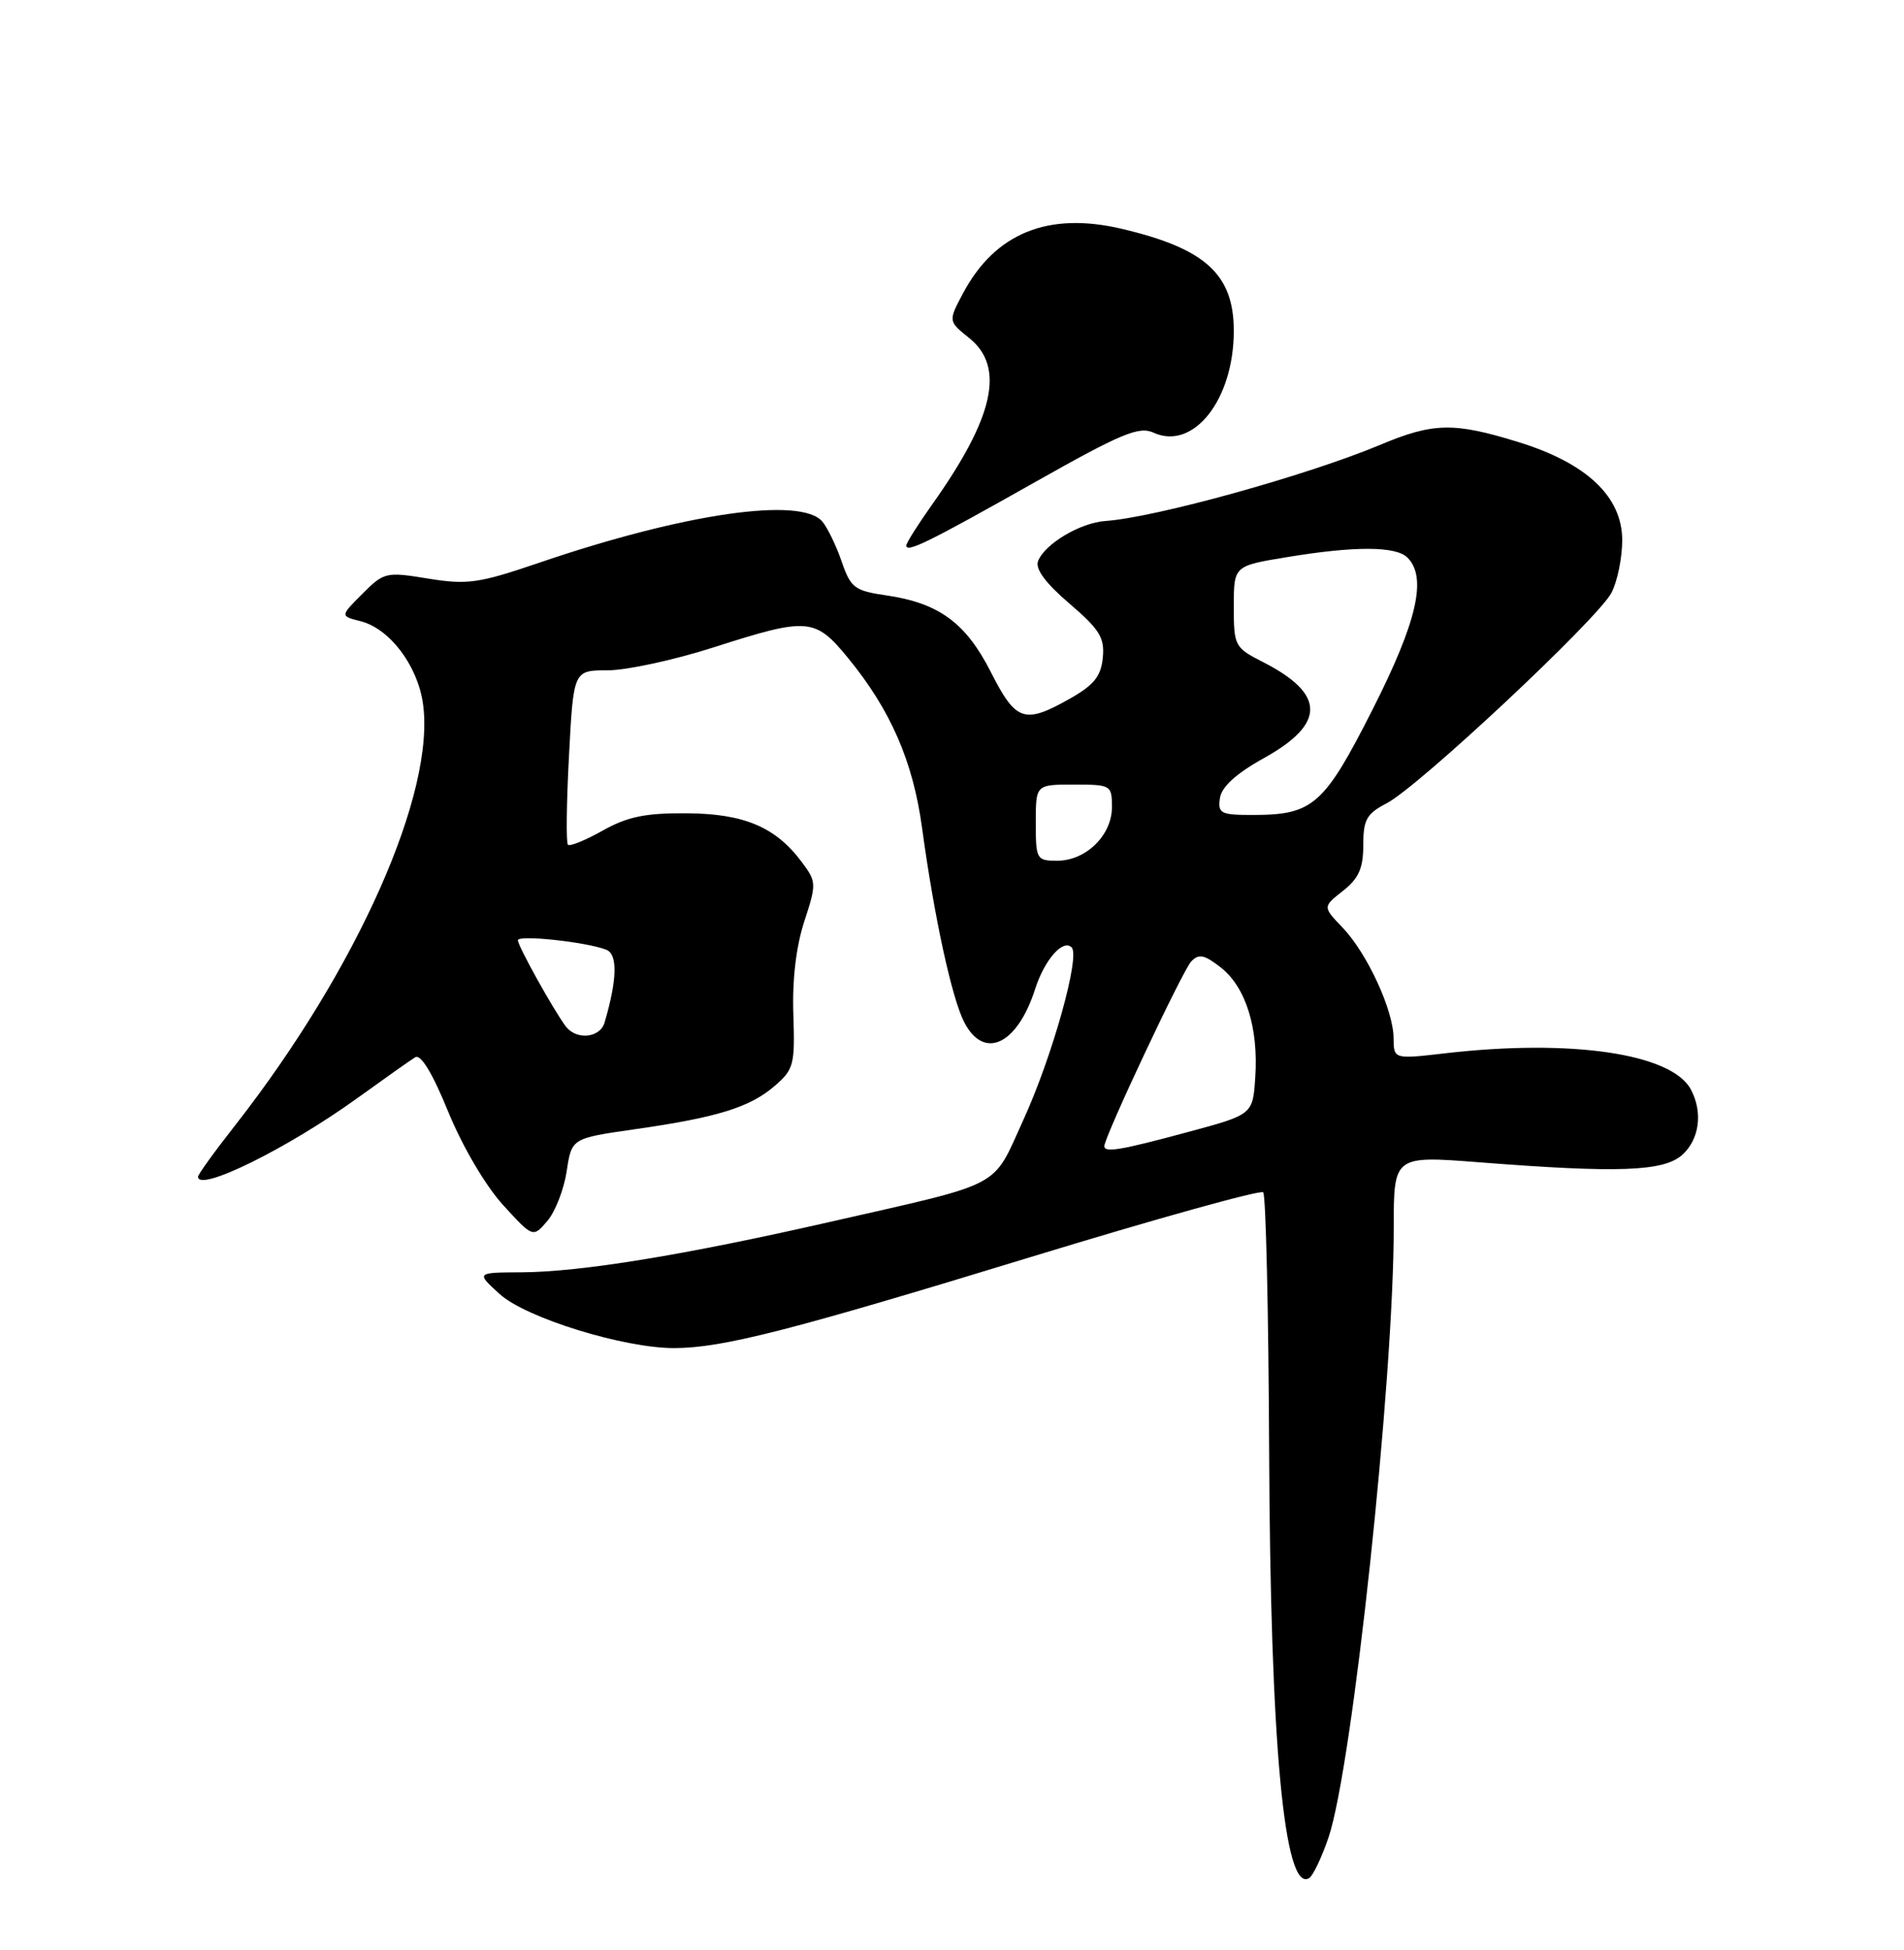 <?xml version="1.0" encoding="UTF-8" standalone="no"?>
<!DOCTYPE svg PUBLIC "-//W3C//DTD SVG 1.1//EN" "http://www.w3.org/Graphics/SVG/1.1/DTD/svg11.dtd" >
<svg xmlns="http://www.w3.org/2000/svg" xmlns:xlink="http://www.w3.org/1999/xlink" version="1.1" viewBox="0 0 250 256">
 <g >
 <path fill="currentColor"
d=" M 174.43 241.25 C 177.57 232.05 183.00 181.26 183.00 161.16 C 183.00 151.72 183.00 151.72 194.25 152.59 C 212.51 154.02 218.46 153.80 220.90 151.60 C 223.15 149.55 223.61 146.01 222.01 143.02 C 219.49 138.31 206.29 136.37 189.75 138.28 C 183.00 139.06 183.00 139.06 182.98 136.28 C 182.95 132.59 179.52 125.17 176.28 121.77 C 173.67 119.05 173.67 119.05 176.34 116.95 C 178.41 115.32 179.00 113.99 179.00 110.95 C 179.00 107.61 179.44 106.82 182.07 105.46 C 186.25 103.30 209.84 81.21 211.59 77.82 C 212.37 76.32 213.00 73.22 213.00 70.92 C 213.00 65.20 208.34 60.80 199.35 58.03 C 190.91 55.42 188.19 55.47 181.22 58.40 C 171.62 62.42 151.71 67.94 145.13 68.40 C 141.83 68.63 137.17 71.41 136.30 73.66 C 135.90 74.69 137.28 76.55 140.41 79.23 C 144.39 82.64 145.06 83.72 144.80 86.35 C 144.57 88.78 143.63 89.94 140.50 91.71 C 134.50 95.10 133.40 94.73 130.11 88.25 C 126.82 81.76 123.28 79.17 116.35 78.16 C 112.21 77.56 111.70 77.17 110.52 73.74 C 109.81 71.67 108.67 69.31 107.99 68.49 C 105.22 65.15 89.79 67.39 70.73 73.90 C 62.86 76.58 61.37 76.79 56.23 75.96 C 50.69 75.05 50.42 75.12 47.59 77.95 C 44.66 80.88 44.66 80.88 47.33 81.55 C 51.12 82.50 54.77 87.28 55.52 92.26 C 57.27 103.95 46.93 127.21 30.88 147.73 C 28.19 151.15 26.00 154.19 26.00 154.48 C 26.00 156.57 37.75 150.78 46.94 144.15 C 50.49 141.59 53.89 139.18 54.52 138.80 C 55.25 138.35 56.79 140.89 58.86 145.97 C 60.73 150.53 63.74 155.65 66.03 158.17 C 69.98 162.50 69.98 162.50 71.87 160.29 C 72.91 159.07 74.05 156.13 74.41 153.75 C 75.06 149.44 75.06 149.44 83.28 148.26 C 94.15 146.71 98.44 145.39 101.70 142.58 C 104.23 140.41 104.39 139.77 104.17 133.18 C 104.01 128.66 104.53 124.26 105.60 120.98 C 107.22 116.03 107.21 115.76 105.28 113.18 C 101.85 108.57 97.69 106.81 90.13 106.77 C 84.75 106.73 82.37 107.22 79.14 109.04 C 76.88 110.31 74.82 111.15 74.57 110.90 C 74.32 110.65 74.38 105.40 74.71 99.22 C 75.30 88.00 75.30 88.00 79.80 88.00 C 82.27 88.00 88.51 86.65 93.66 85.00 C 106.11 81.01 107.01 81.08 111.38 86.42 C 116.94 93.21 119.87 99.94 121.06 108.63 C 122.65 120.33 124.98 131.07 126.61 134.21 C 129.20 139.22 133.57 137.17 135.92 129.83 C 137.15 126.00 139.57 123.24 140.71 124.38 C 141.86 125.53 138.17 138.70 134.39 146.98 C 130.19 156.16 132.13 155.14 109.00 160.41 C 89.81 164.78 76.33 166.98 68.50 167.03 C 62.50 167.06 62.50 167.06 65.60 169.88 C 69.04 173.02 81.96 177.01 88.57 176.98 C 94.90 176.95 103.68 174.71 135.36 165.02 C 151.79 160.00 165.51 156.18 165.86 156.53 C 166.21 156.88 166.56 172.09 166.64 190.33 C 166.80 229.10 168.63 248.58 171.90 246.56 C 172.40 246.25 173.54 243.86 174.43 241.25 Z  M 135.82 63.34 C 147.24 56.89 149.55 55.93 151.46 56.80 C 156.70 59.19 162.00 52.47 162.00 43.44 C 162.00 36.02 158.27 32.62 147.28 30.04 C 137.62 27.77 130.66 30.60 126.45 38.50 C 124.50 42.16 124.50 42.16 127.25 44.37 C 132.00 48.18 130.53 54.79 122.38 66.25 C 120.52 68.87 119.00 71.28 119.00 71.61 C 119.00 72.62 121.87 71.21 135.82 63.34 Z  M 145.00 150.47 C 145.00 149.26 155.29 127.39 156.41 126.22 C 157.41 125.17 158.14 125.33 160.30 127.02 C 163.57 129.59 165.25 134.94 164.82 141.41 C 164.50 146.32 164.50 146.32 156.00 148.61 C 147.16 151.00 145.00 151.36 145.00 150.47 Z  M 74.29 134.75 C 72.73 132.69 68.00 124.20 68.00 123.44 C 68.00 122.70 76.93 123.65 79.60 124.68 C 81.12 125.26 81.05 128.57 79.38 134.25 C 78.78 136.28 75.69 136.58 74.29 134.75 Z  M 136.00 108.00 C 136.00 103.00 136.00 103.00 141.00 103.00 C 145.87 103.00 146.00 103.07 146.00 105.96 C 146.00 109.66 142.59 113.00 138.81 113.00 C 136.10 113.00 136.00 112.81 136.00 108.00 Z  M 160.18 104.78 C 160.40 103.29 162.29 101.56 166.00 99.50 C 174.10 94.99 174.04 91.10 165.82 86.91 C 162.11 85.02 162.00 84.80 162.00 79.63 C 162.00 74.29 162.00 74.29 168.94 73.15 C 177.87 71.67 183.29 71.69 184.80 73.20 C 187.40 75.80 186.08 81.57 180.25 93.09 C 173.89 105.65 172.42 106.96 164.68 106.99 C 160.27 107.00 159.89 106.81 160.18 104.78 Z "/>
</g>
</svg>